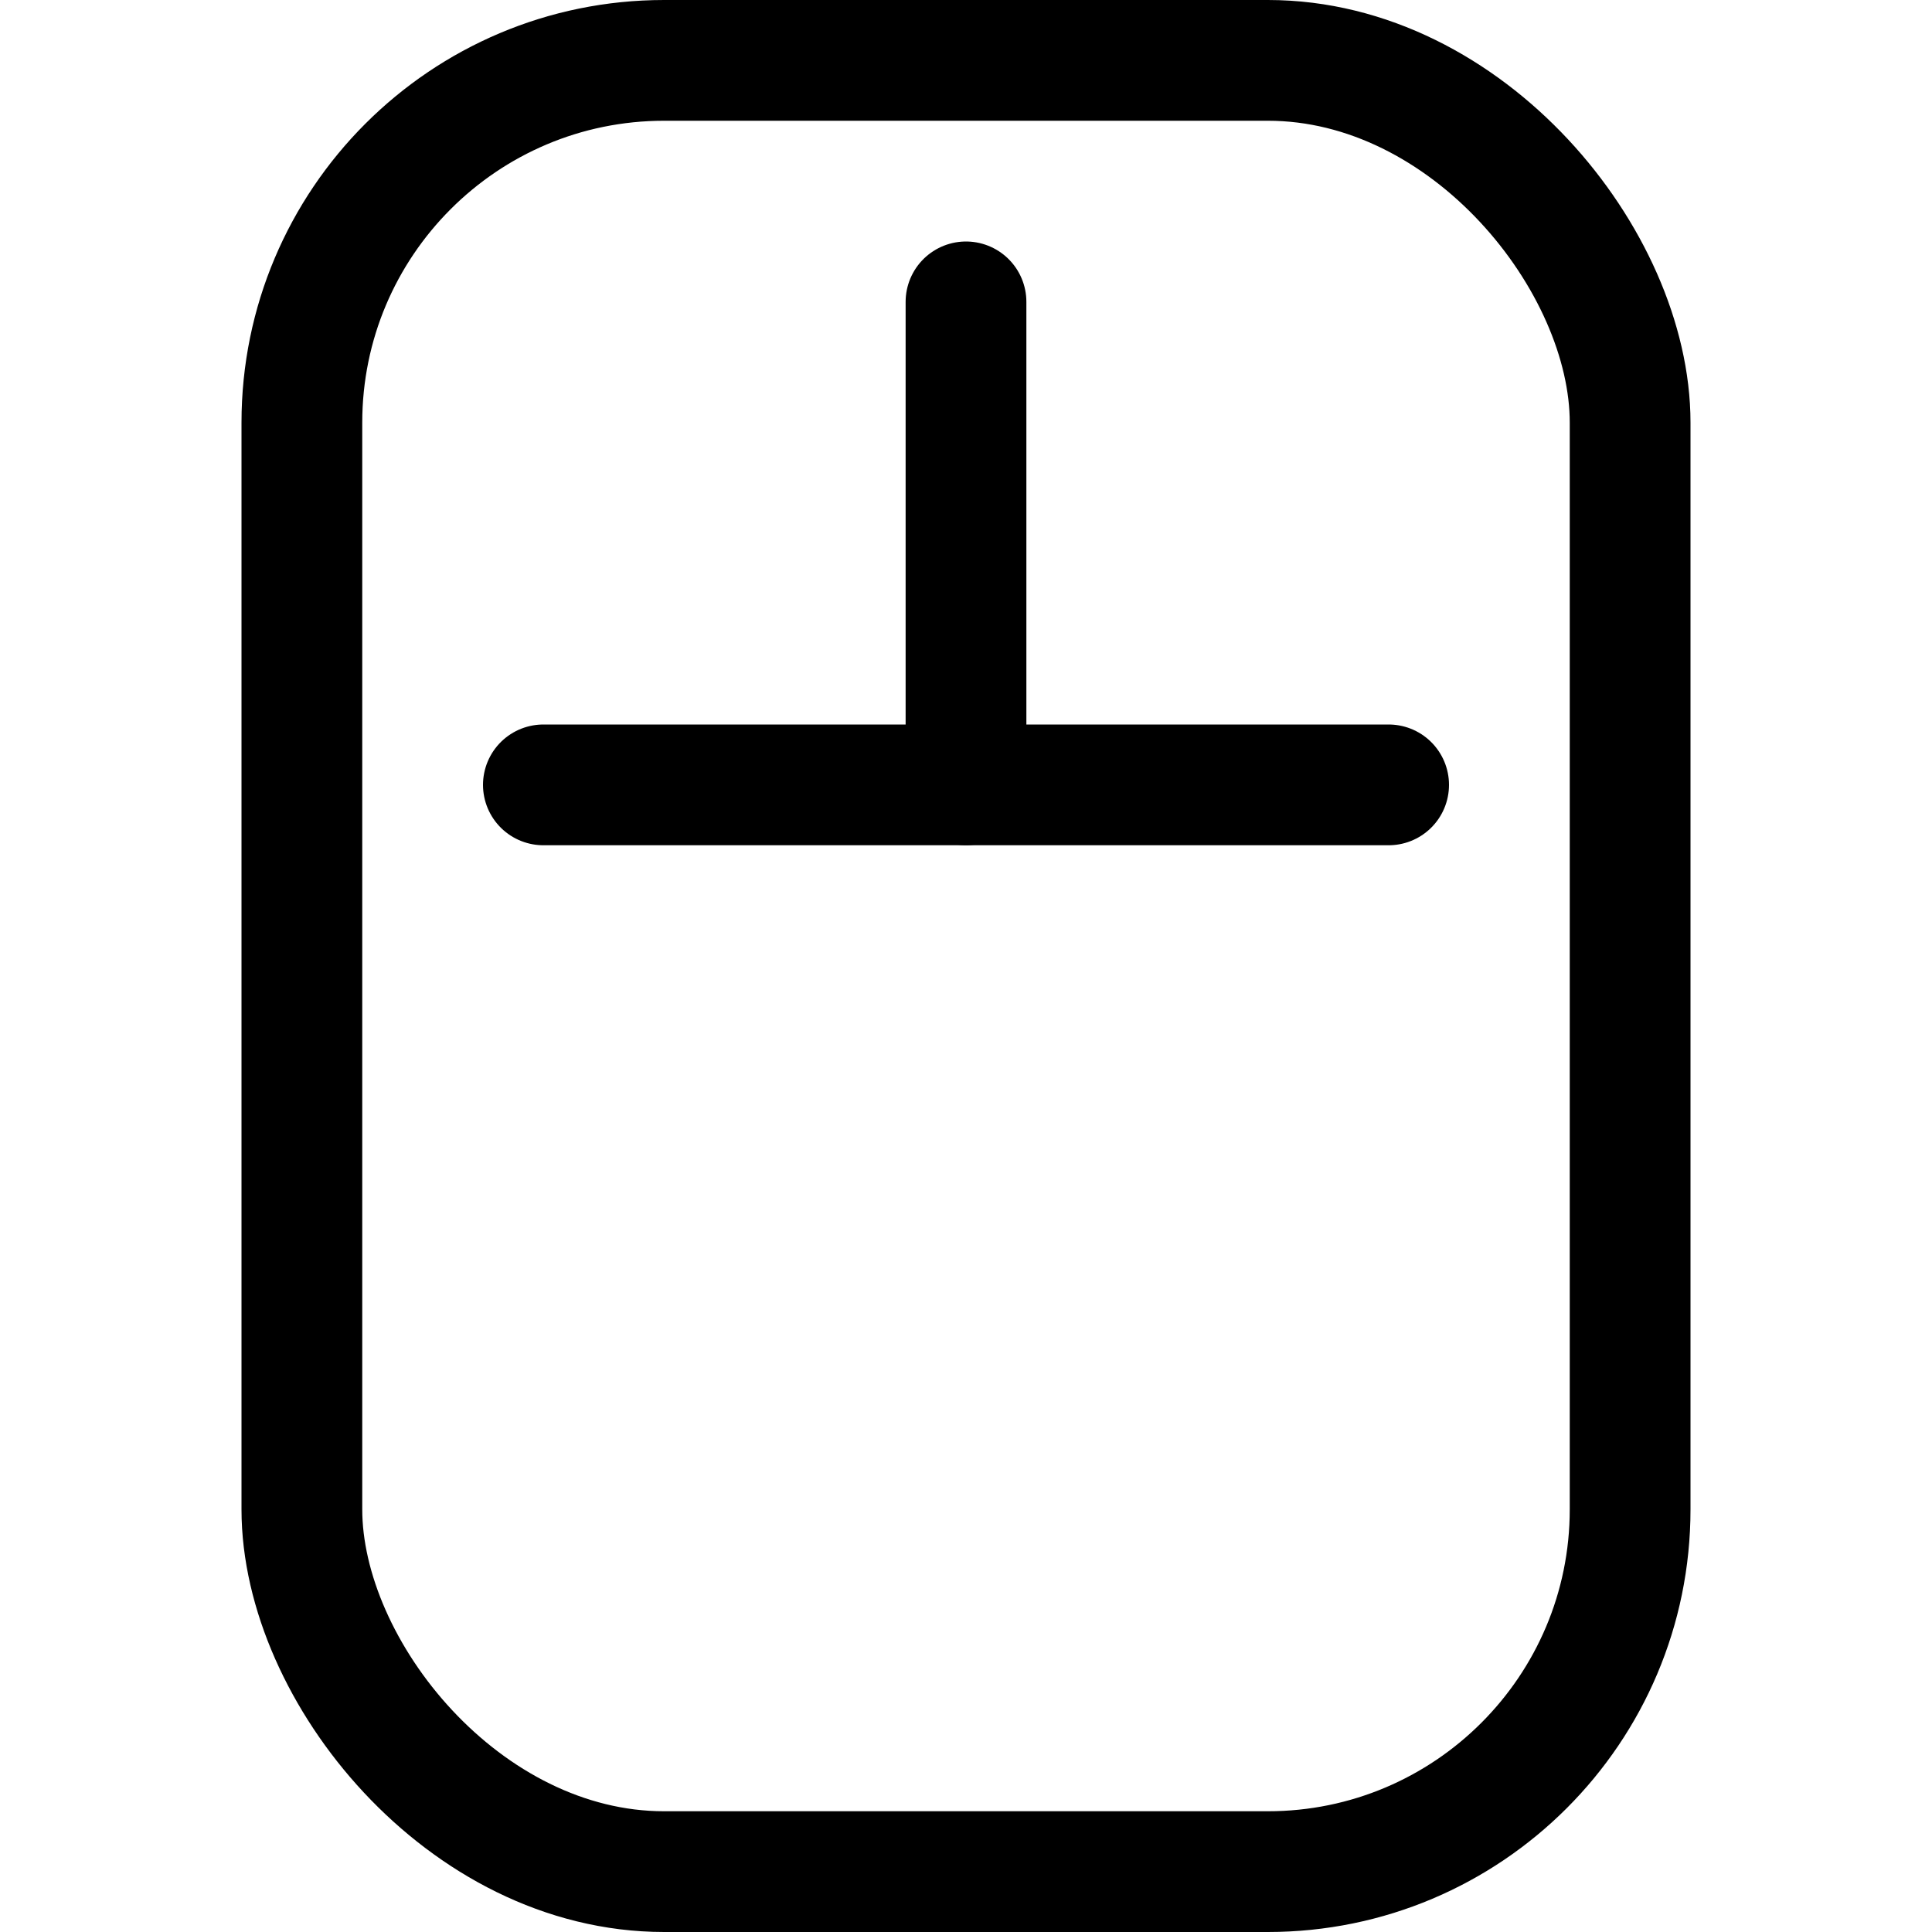 <svg xmlns="http://www.w3.org/2000/svg" viewBox="0 0 16 16"><g class="nc-icon-wrapper" stroke="currentColor"><line data-color="color-2" x1="8" y1="2.5" x2="8" y2="6.5" fill="none" stroke-linecap="round" stroke-linejoin="round"/><line data-color="color-2" x1="4.5" y1="6.5" x2="11.5" y2="6.5" fill="none" stroke-linecap="round" stroke-linejoin="round"/><rect x="2.5" y="0.5" width="11" height="15" rx="3" fill="none" stroke="currentColor" stroke-linecap="round" stroke-linejoin="round"/></g></svg>